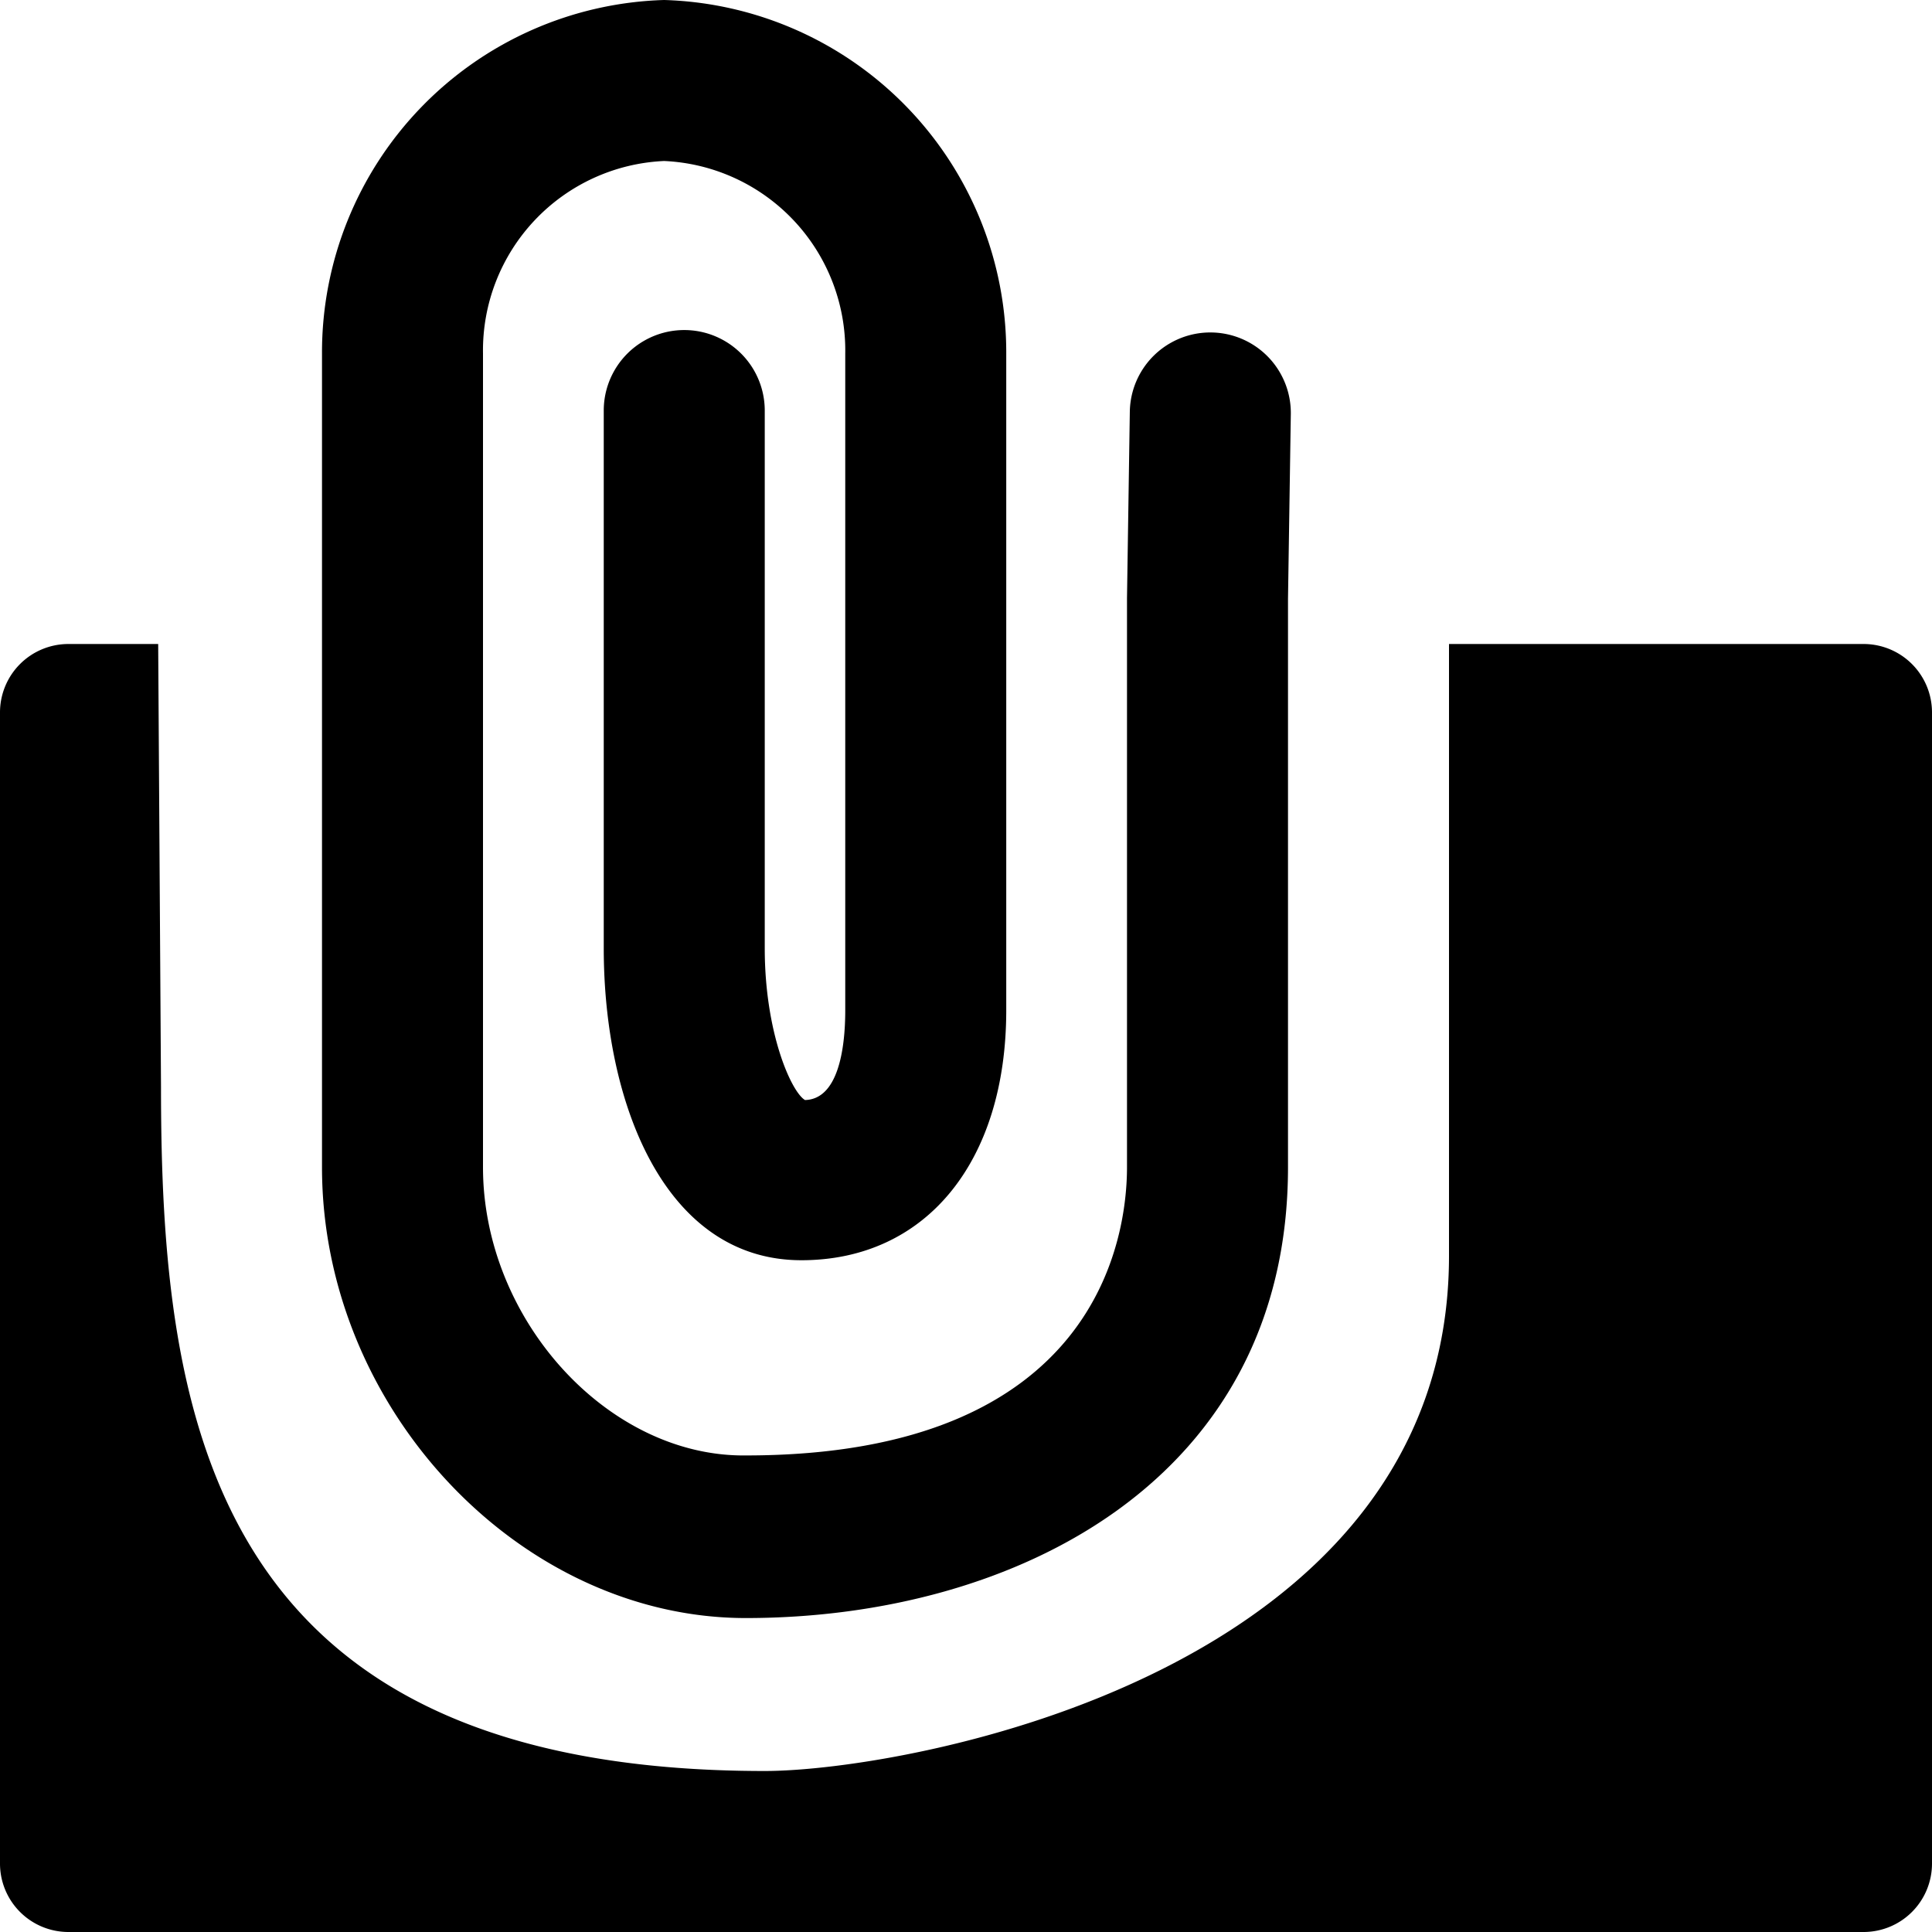 <svg id="fill" xmlns="http://www.w3.org/2000/svg" viewBox="0 0 48 48"><title>Filled_</title><path d="M18.53,40.2C25.24,40.2,32,36.75,32,29V14.88l0.07-4.59a2,2,0,1,0-4-.06L28,14.86V29c0,1.68-.68,7.16-9.47,7.16C15.11,36.2,12,32.79,12,29V8.78A4.71,4.71,0,0,1,16.5,4,4.71,4.71,0,0,1,21,8.78V25.1c0,1-.19,2.21-1,2.23-0.34-.2-1-1.67-1-3.77V10.2a2,2,0,0,0-4,0V23.56c0,3.86,1.52,7.75,4.91,7.75C23,31.31,25,28.87,25,25.1V8.78A8.76,8.76,0,0,0,16.5,0,8.76,8.76,0,0,0,8,8.78V29C8,35,12.92,40.2,18.53,40.2Z"/><path d="M44.25,16H36V31.2C36,41.6,22.5,44,19,44,5.2,44,4,35.22,4,27L3.93,16H1.7A1.7,1.7,0,0,0,0,17.7V46.3A1.7,1.7,0,0,0,1.7,48H46.3A1.7,1.7,0,0,0,48,46.3V17.7A1.7,1.7,0,0,0,46.3,16h-2Z"/></svg>